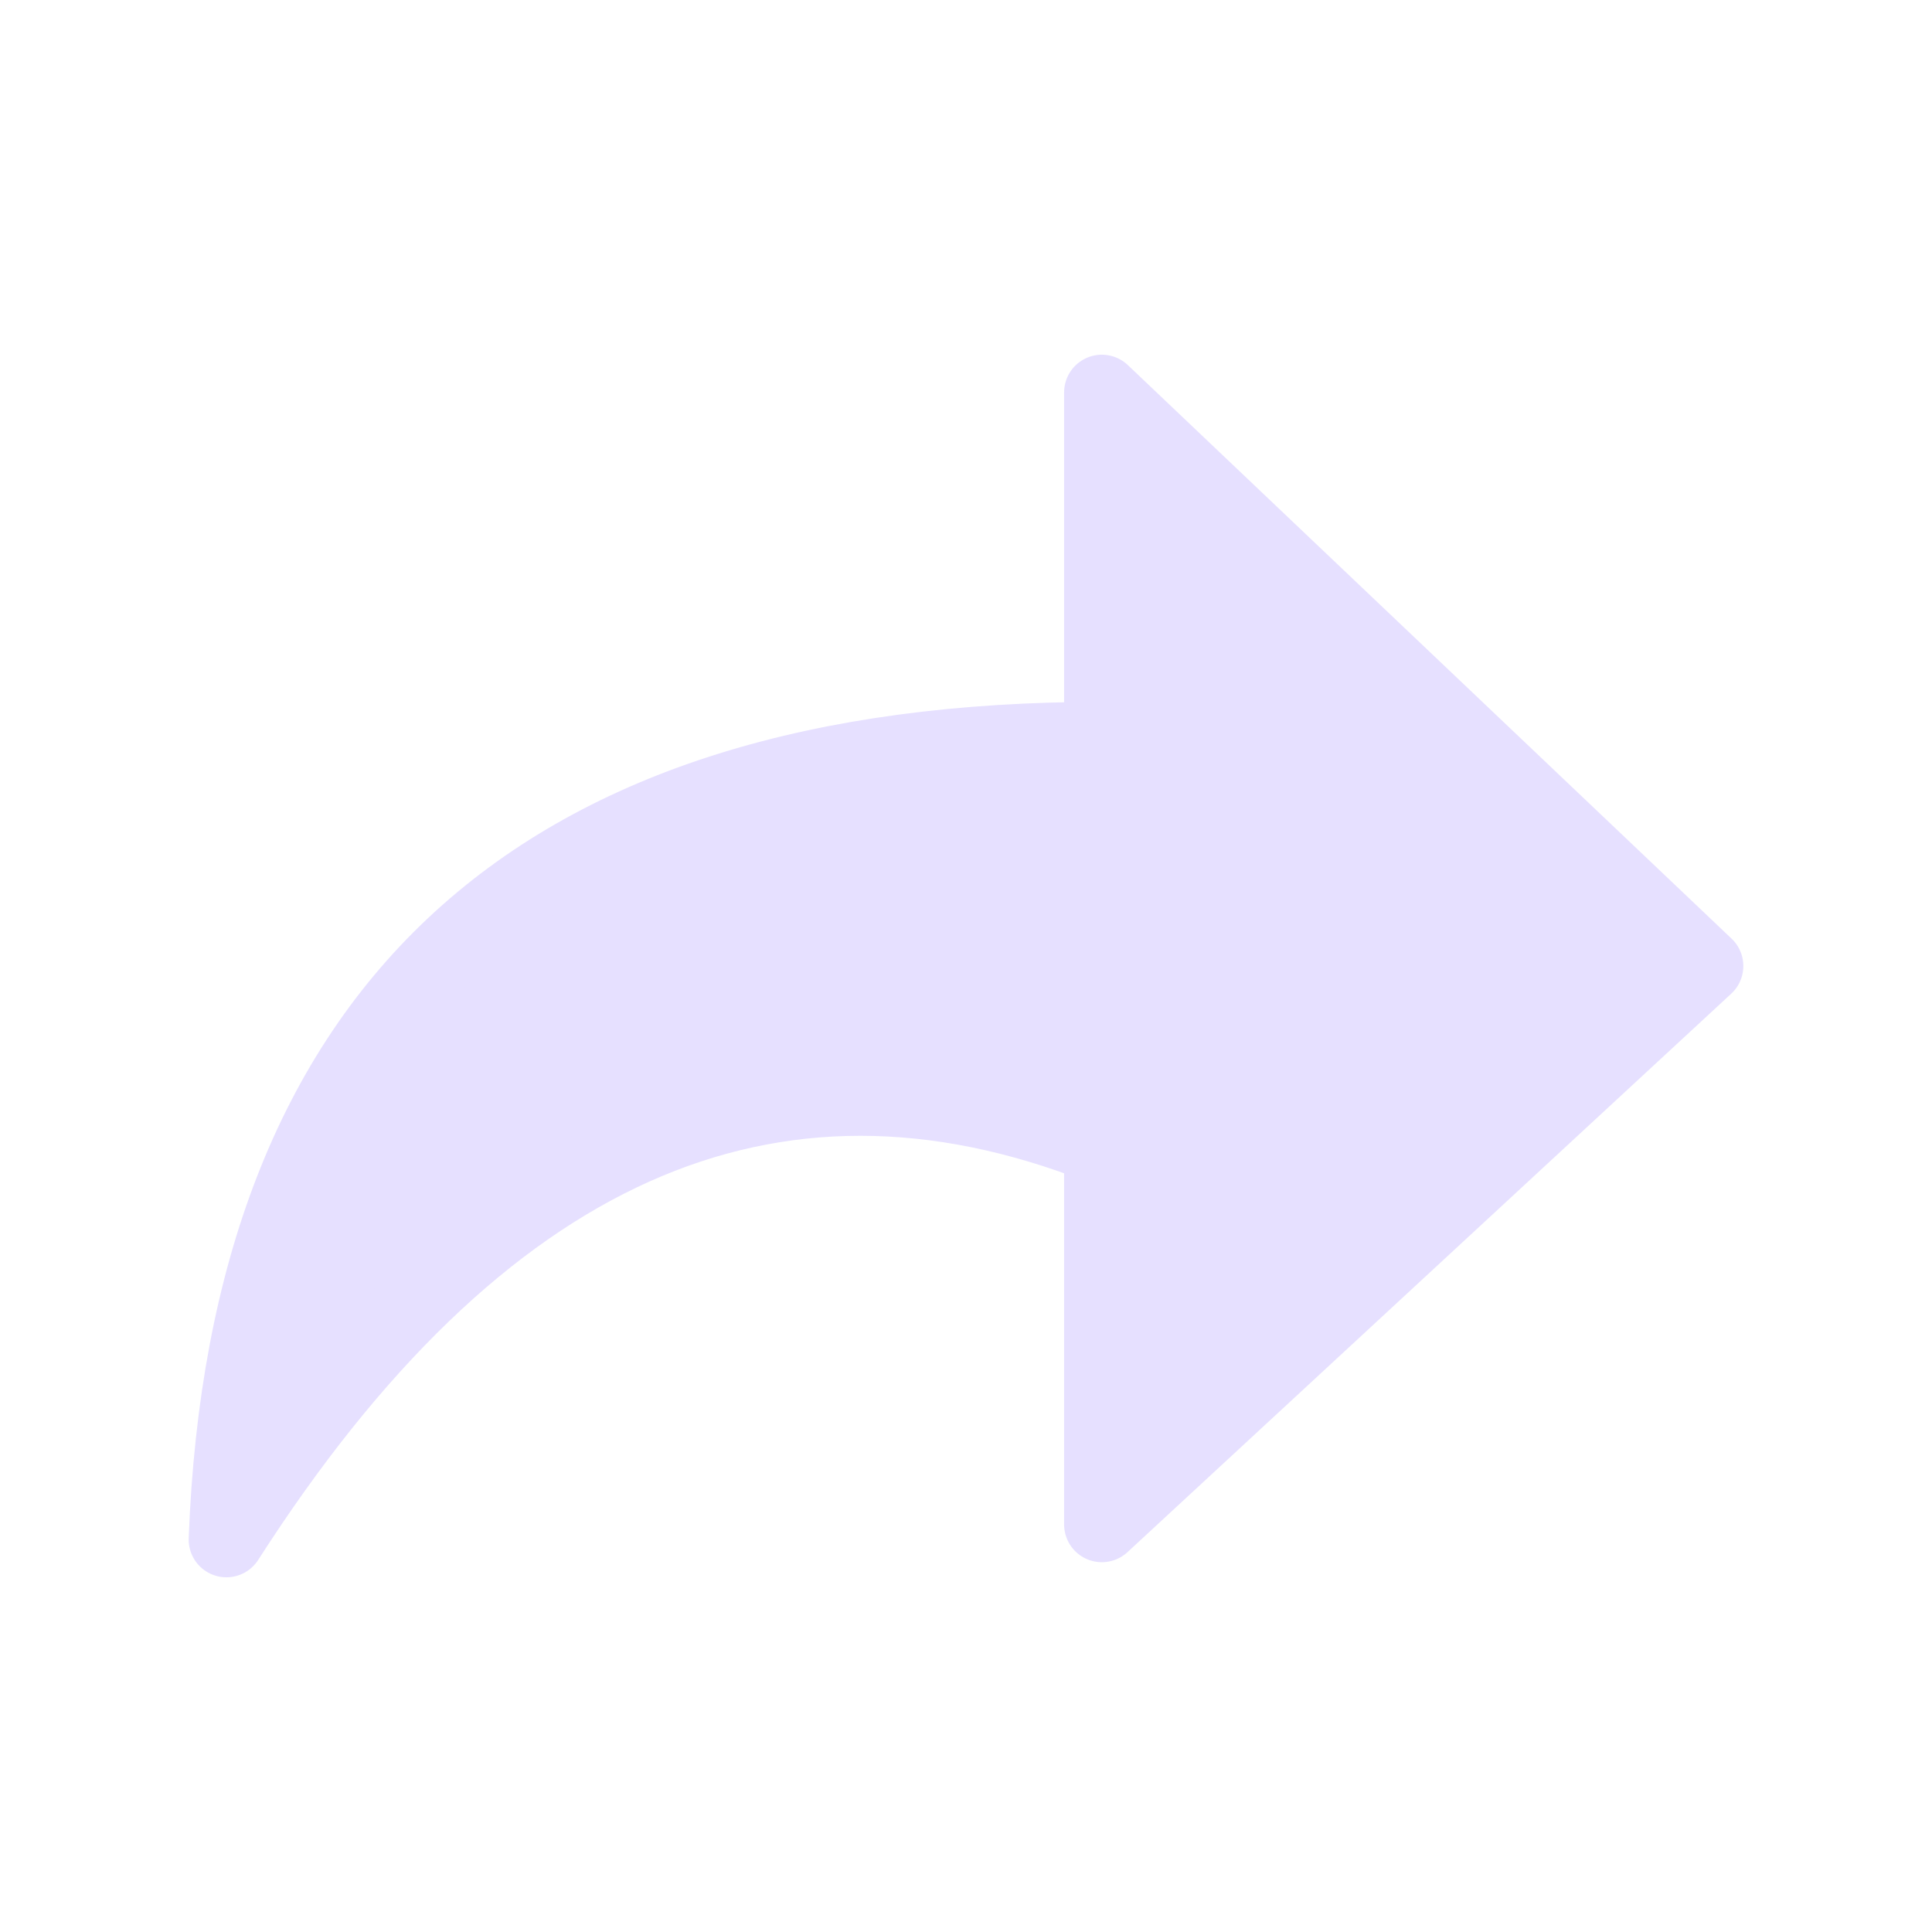 <svg xmlns="http://www.w3.org/2000/svg" viewBox="0 0 128 128" fill="#E6E0FF" stroke="#E6E0FF" stroke-width="5" stroke-linecap="round" stroke-linejoin="round"><path d="m73 49V26l40 38-40 37V76m0-27q-56 0-58 53 25-39 58-26" /></svg>